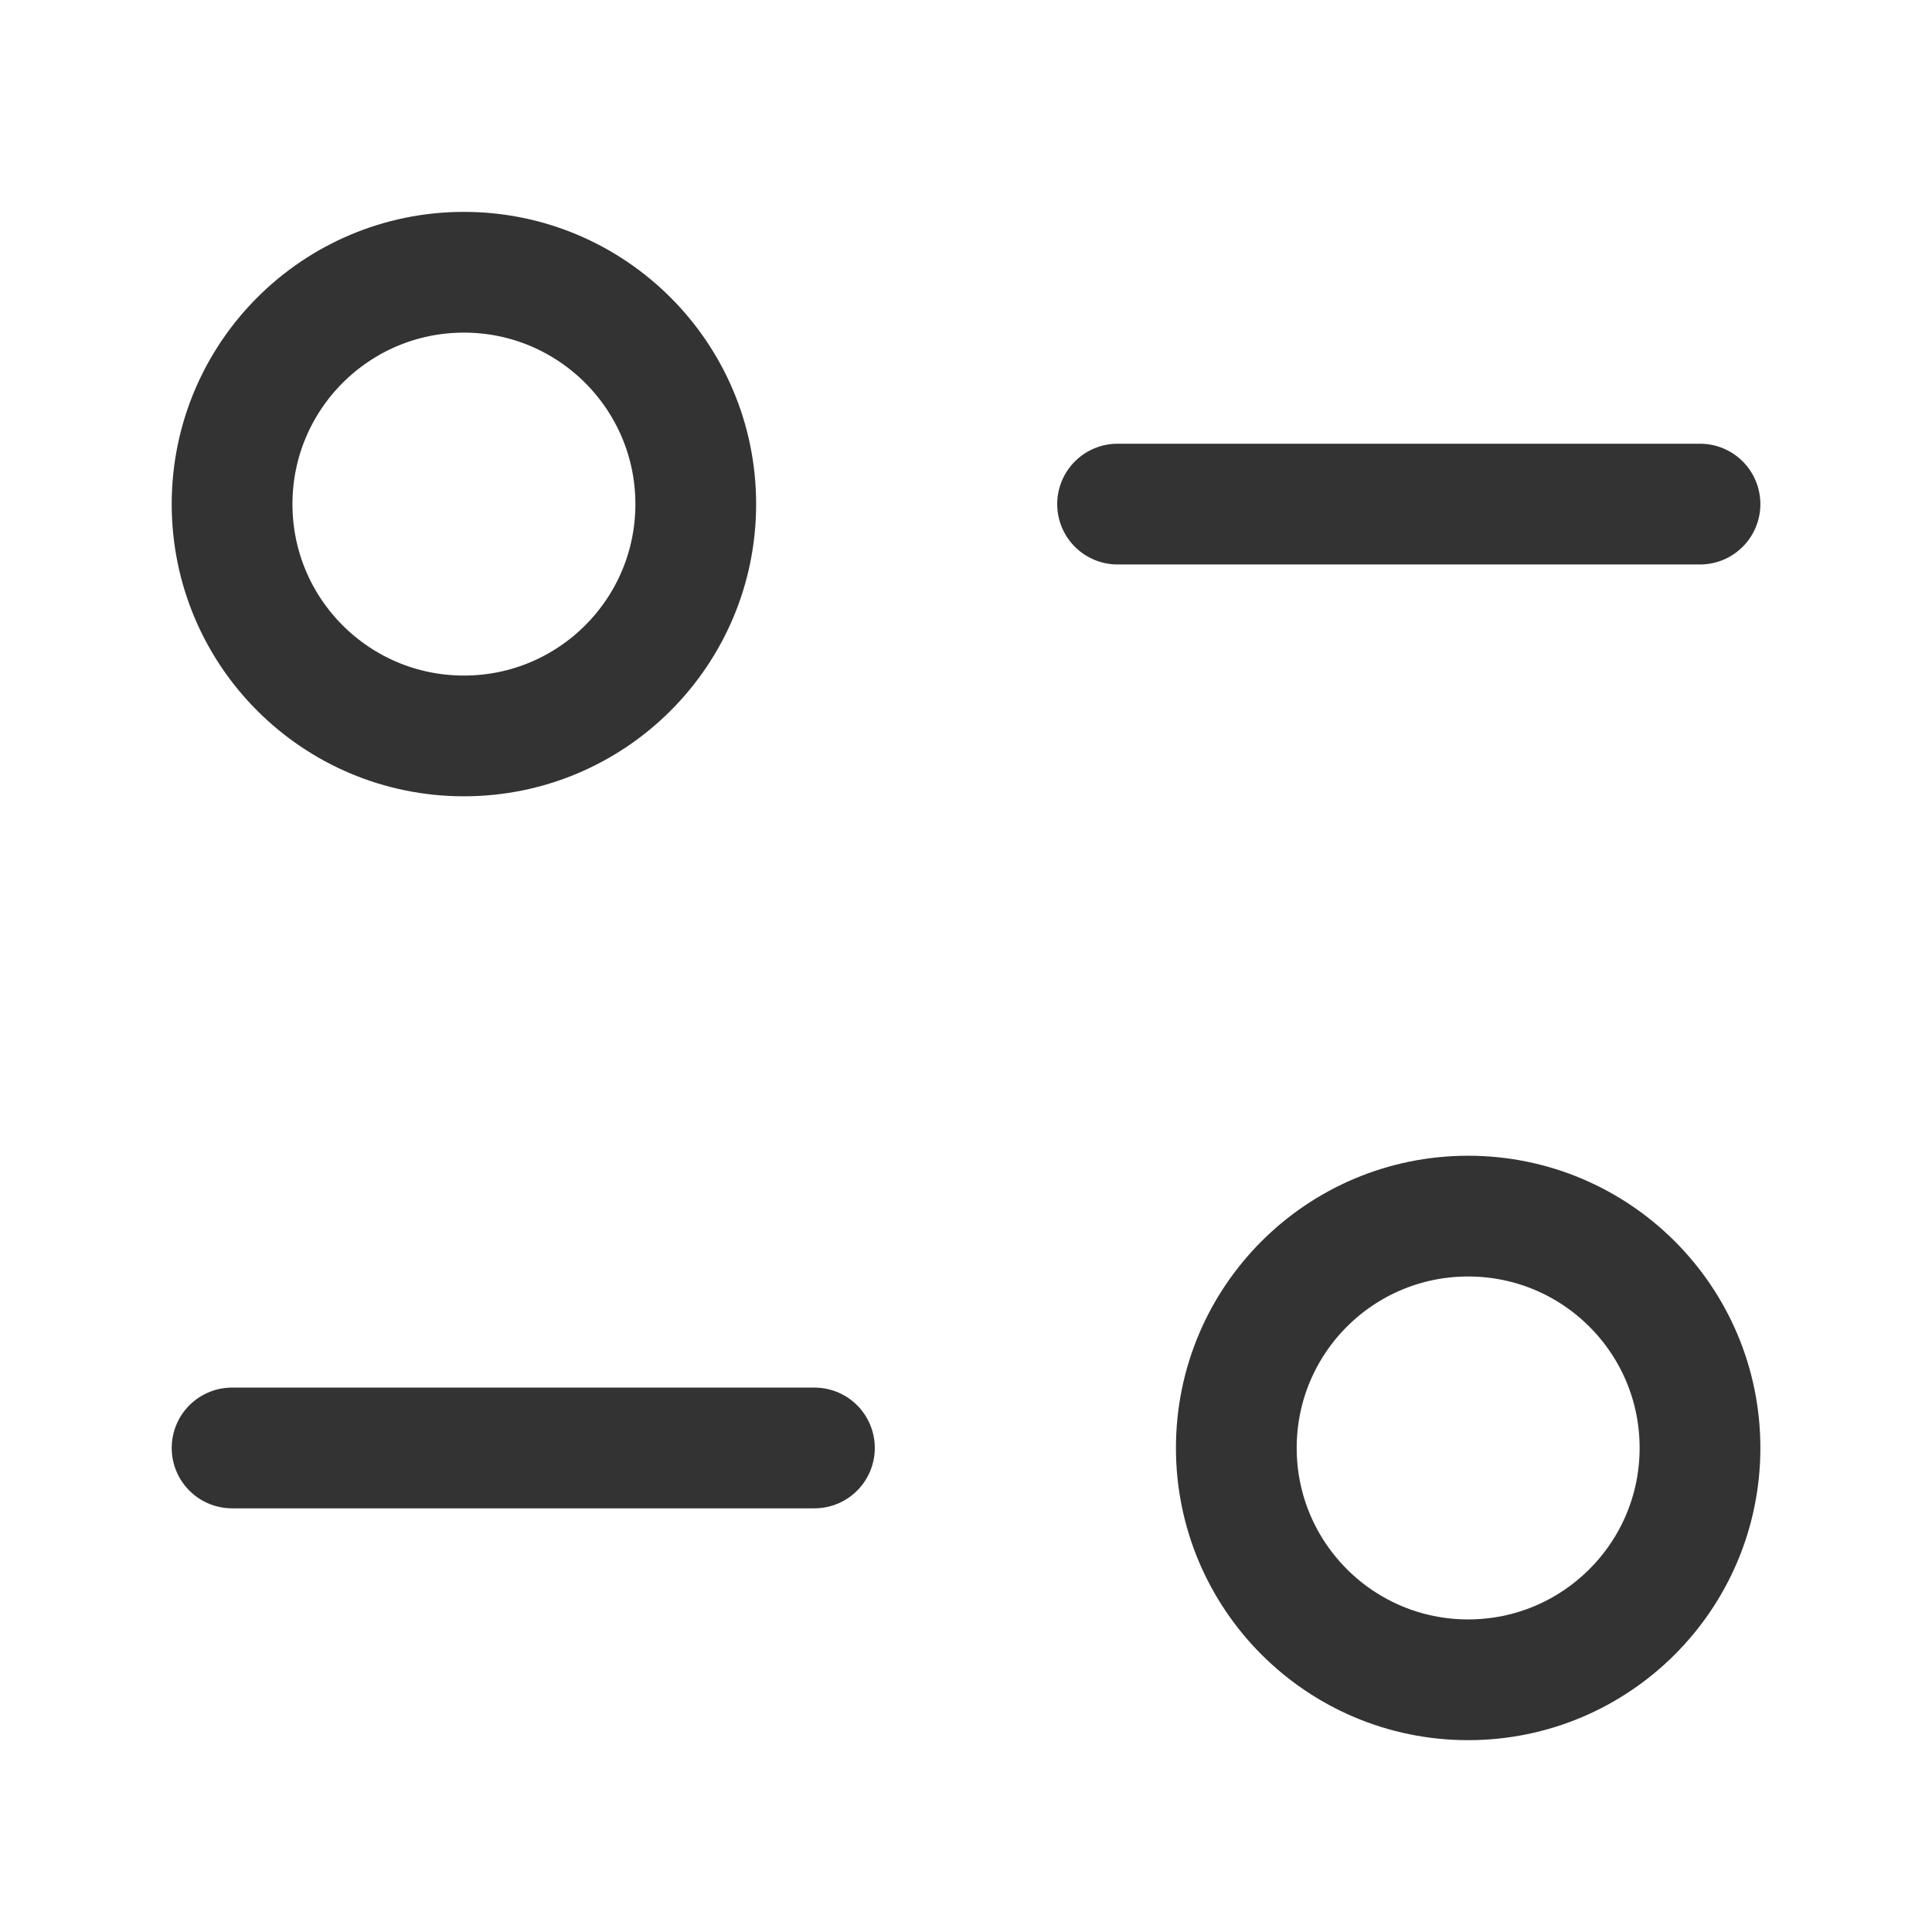 <svg width="24" height="24" viewBox="0 0 24 24" fill="none" xmlns="http://www.w3.org/2000/svg">
<path d="M10.117 17.987H2.883" stroke="#333333" stroke-width="1.5" stroke-linecap="round" stroke-linejoin="round"/>
<path fill-rule="evenodd" clip-rule="evenodd" d="M21.118 17.987C21.118 19.577 19.828 20.867 18.238 20.867C16.647 20.867 15.358 19.577 15.358 17.987C15.358 16.395 16.647 15.107 18.238 15.107C19.828 15.107 21.118 16.395 21.118 17.987Z" stroke="#333333" stroke-width="1.5" stroke-linecap="round" stroke-linejoin="round"/>
<path d="M13.883 6.262H21.118" stroke="#333333" stroke-width="1.5" stroke-linecap="round" stroke-linejoin="round"/>
<path fill-rule="evenodd" clip-rule="evenodd" d="M2.883 6.262C2.883 7.854 4.172 9.142 5.763 9.142C7.353 9.142 8.643 7.854 8.643 6.262C8.643 4.672 7.353 3.382 5.763 3.382C4.172 3.382 2.883 4.672 2.883 6.262Z" stroke="#333333" stroke-width="1.5" stroke-linecap="round" stroke-linejoin="round"/>
</svg>

